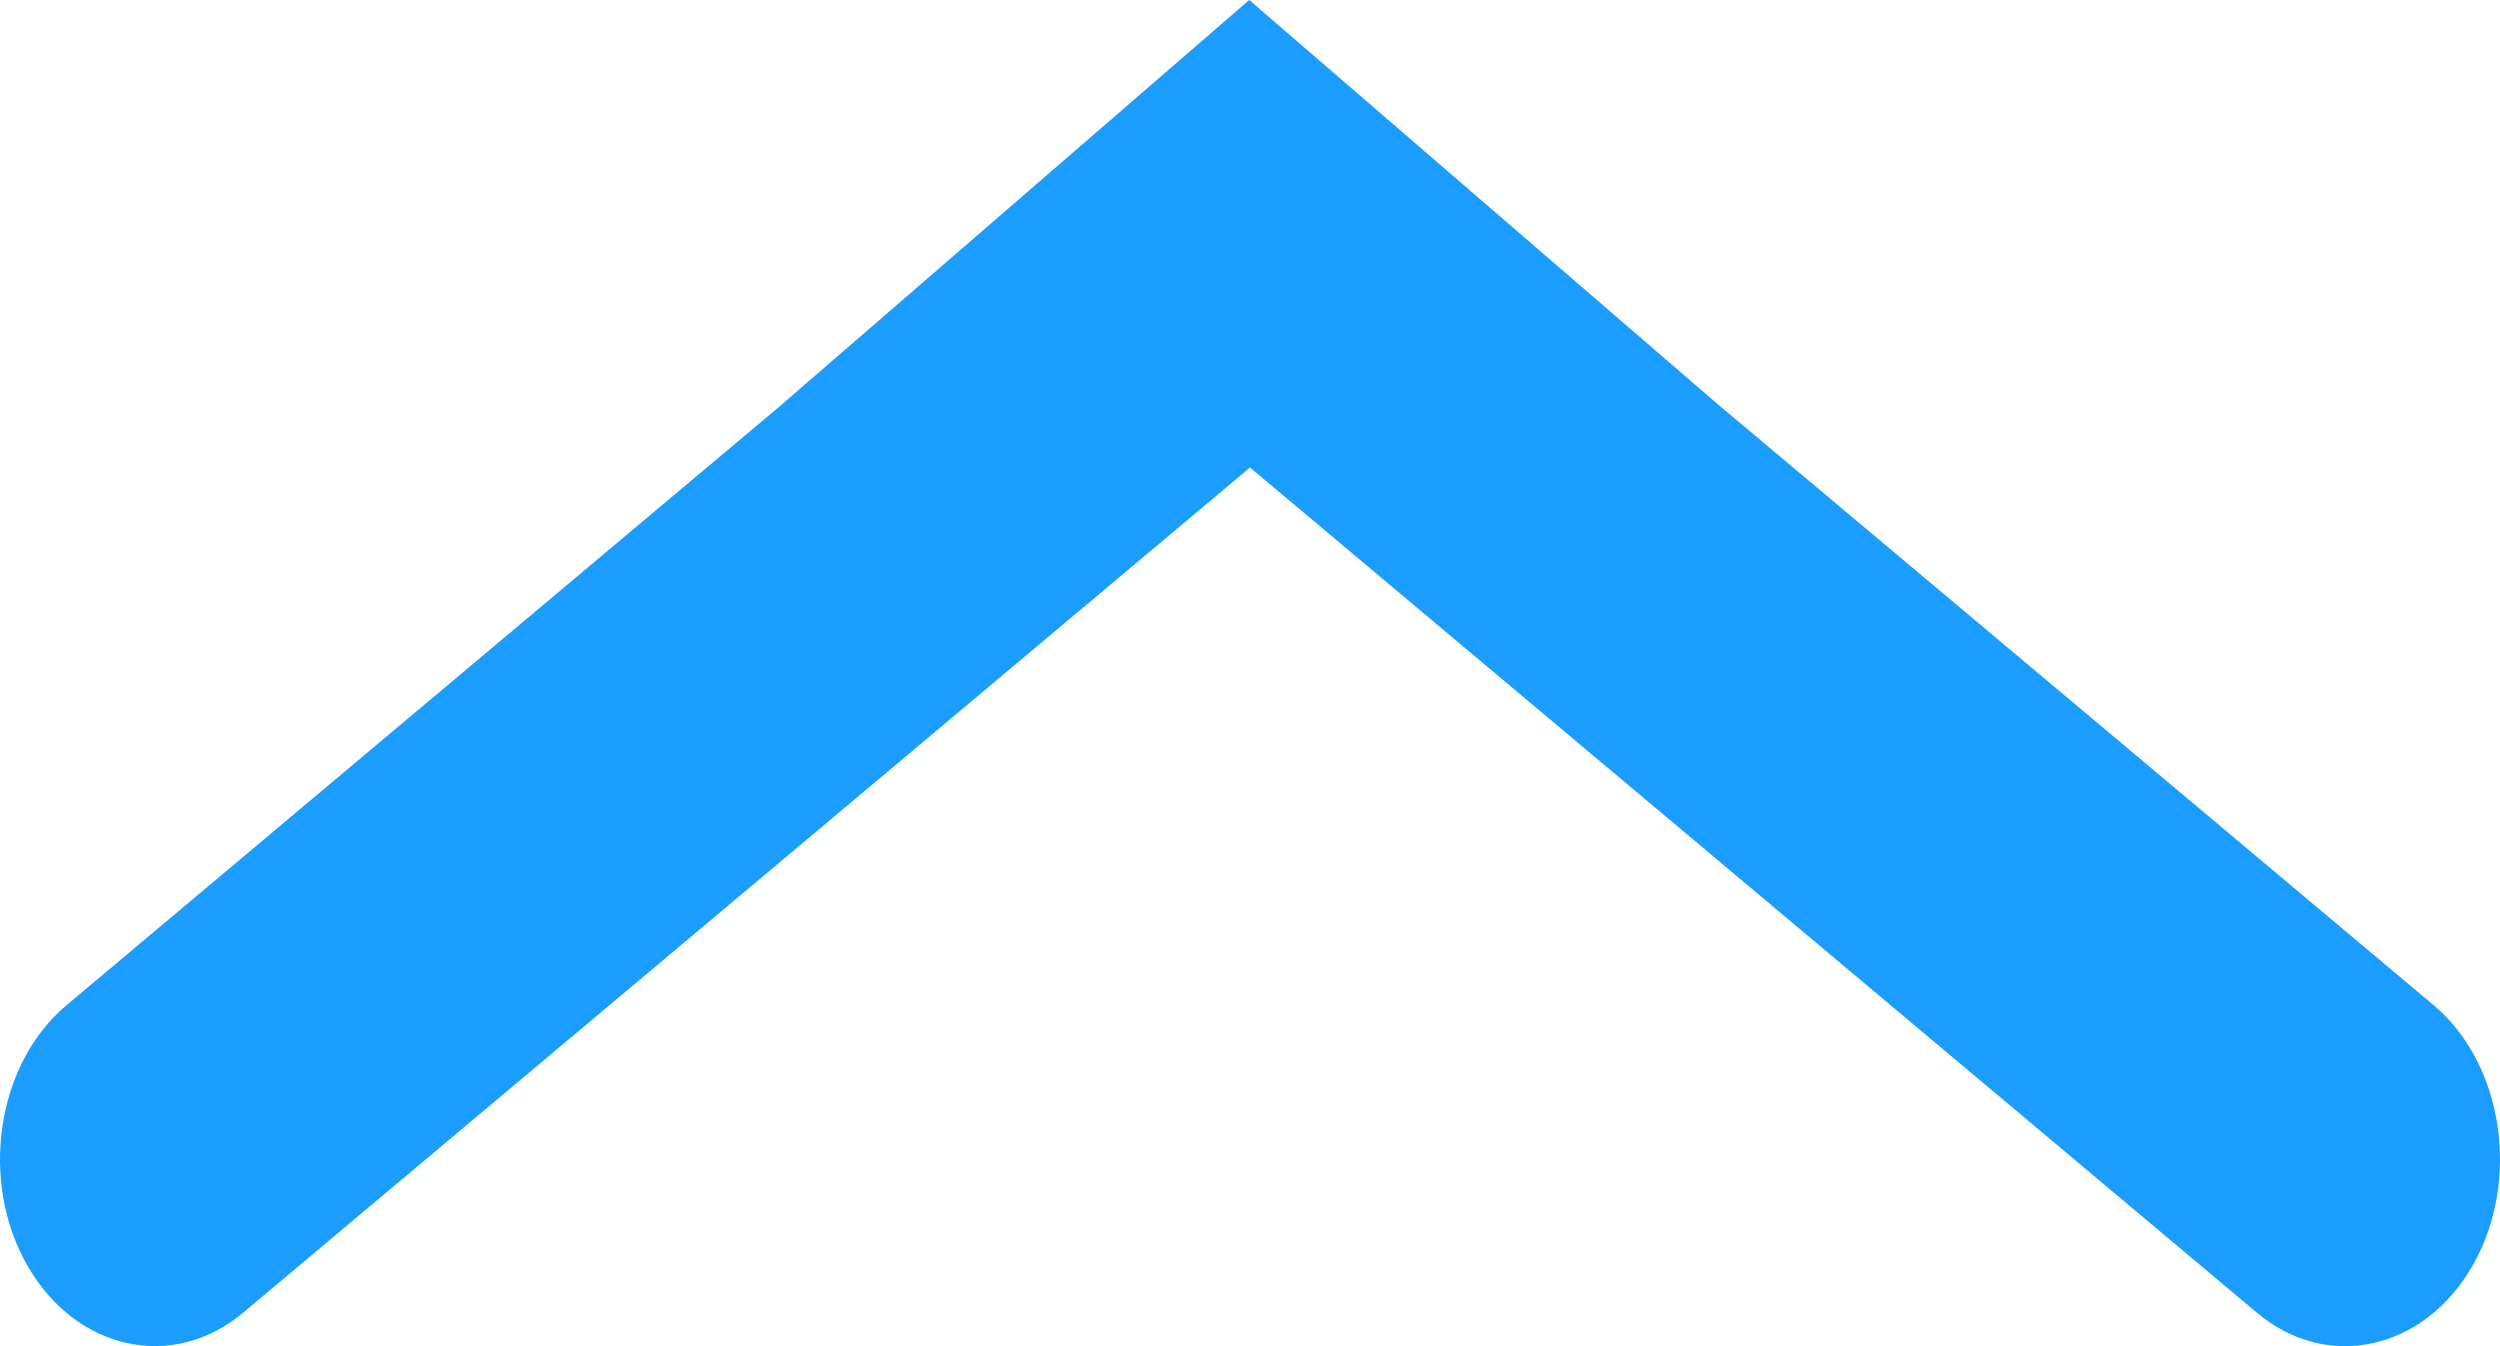<svg xmlns="http://www.w3.org/2000/svg" xmlns:xlink="http://www.w3.org/1999/xlink" width="13" height="7" viewBox="0 0 13 7"><defs><path id="mzy9a" d="M884.857 27.418c-.252-.44-.756-.55-1.12-.245l-5.237 4.396-5.237-4.396c-.364-.306-.868-.195-1.12.245-.253.44-.161 1.05.202 1.355l3.724 3.126L878.504 34l2.45-2.12 3.7-3.107c.364-.305.456-.915.203-1.355"/></defs><g><g transform="rotate(180 442.5 17)"><use fill="#1a9dff" xlink:href="#mzy9a"/></g></g></svg>